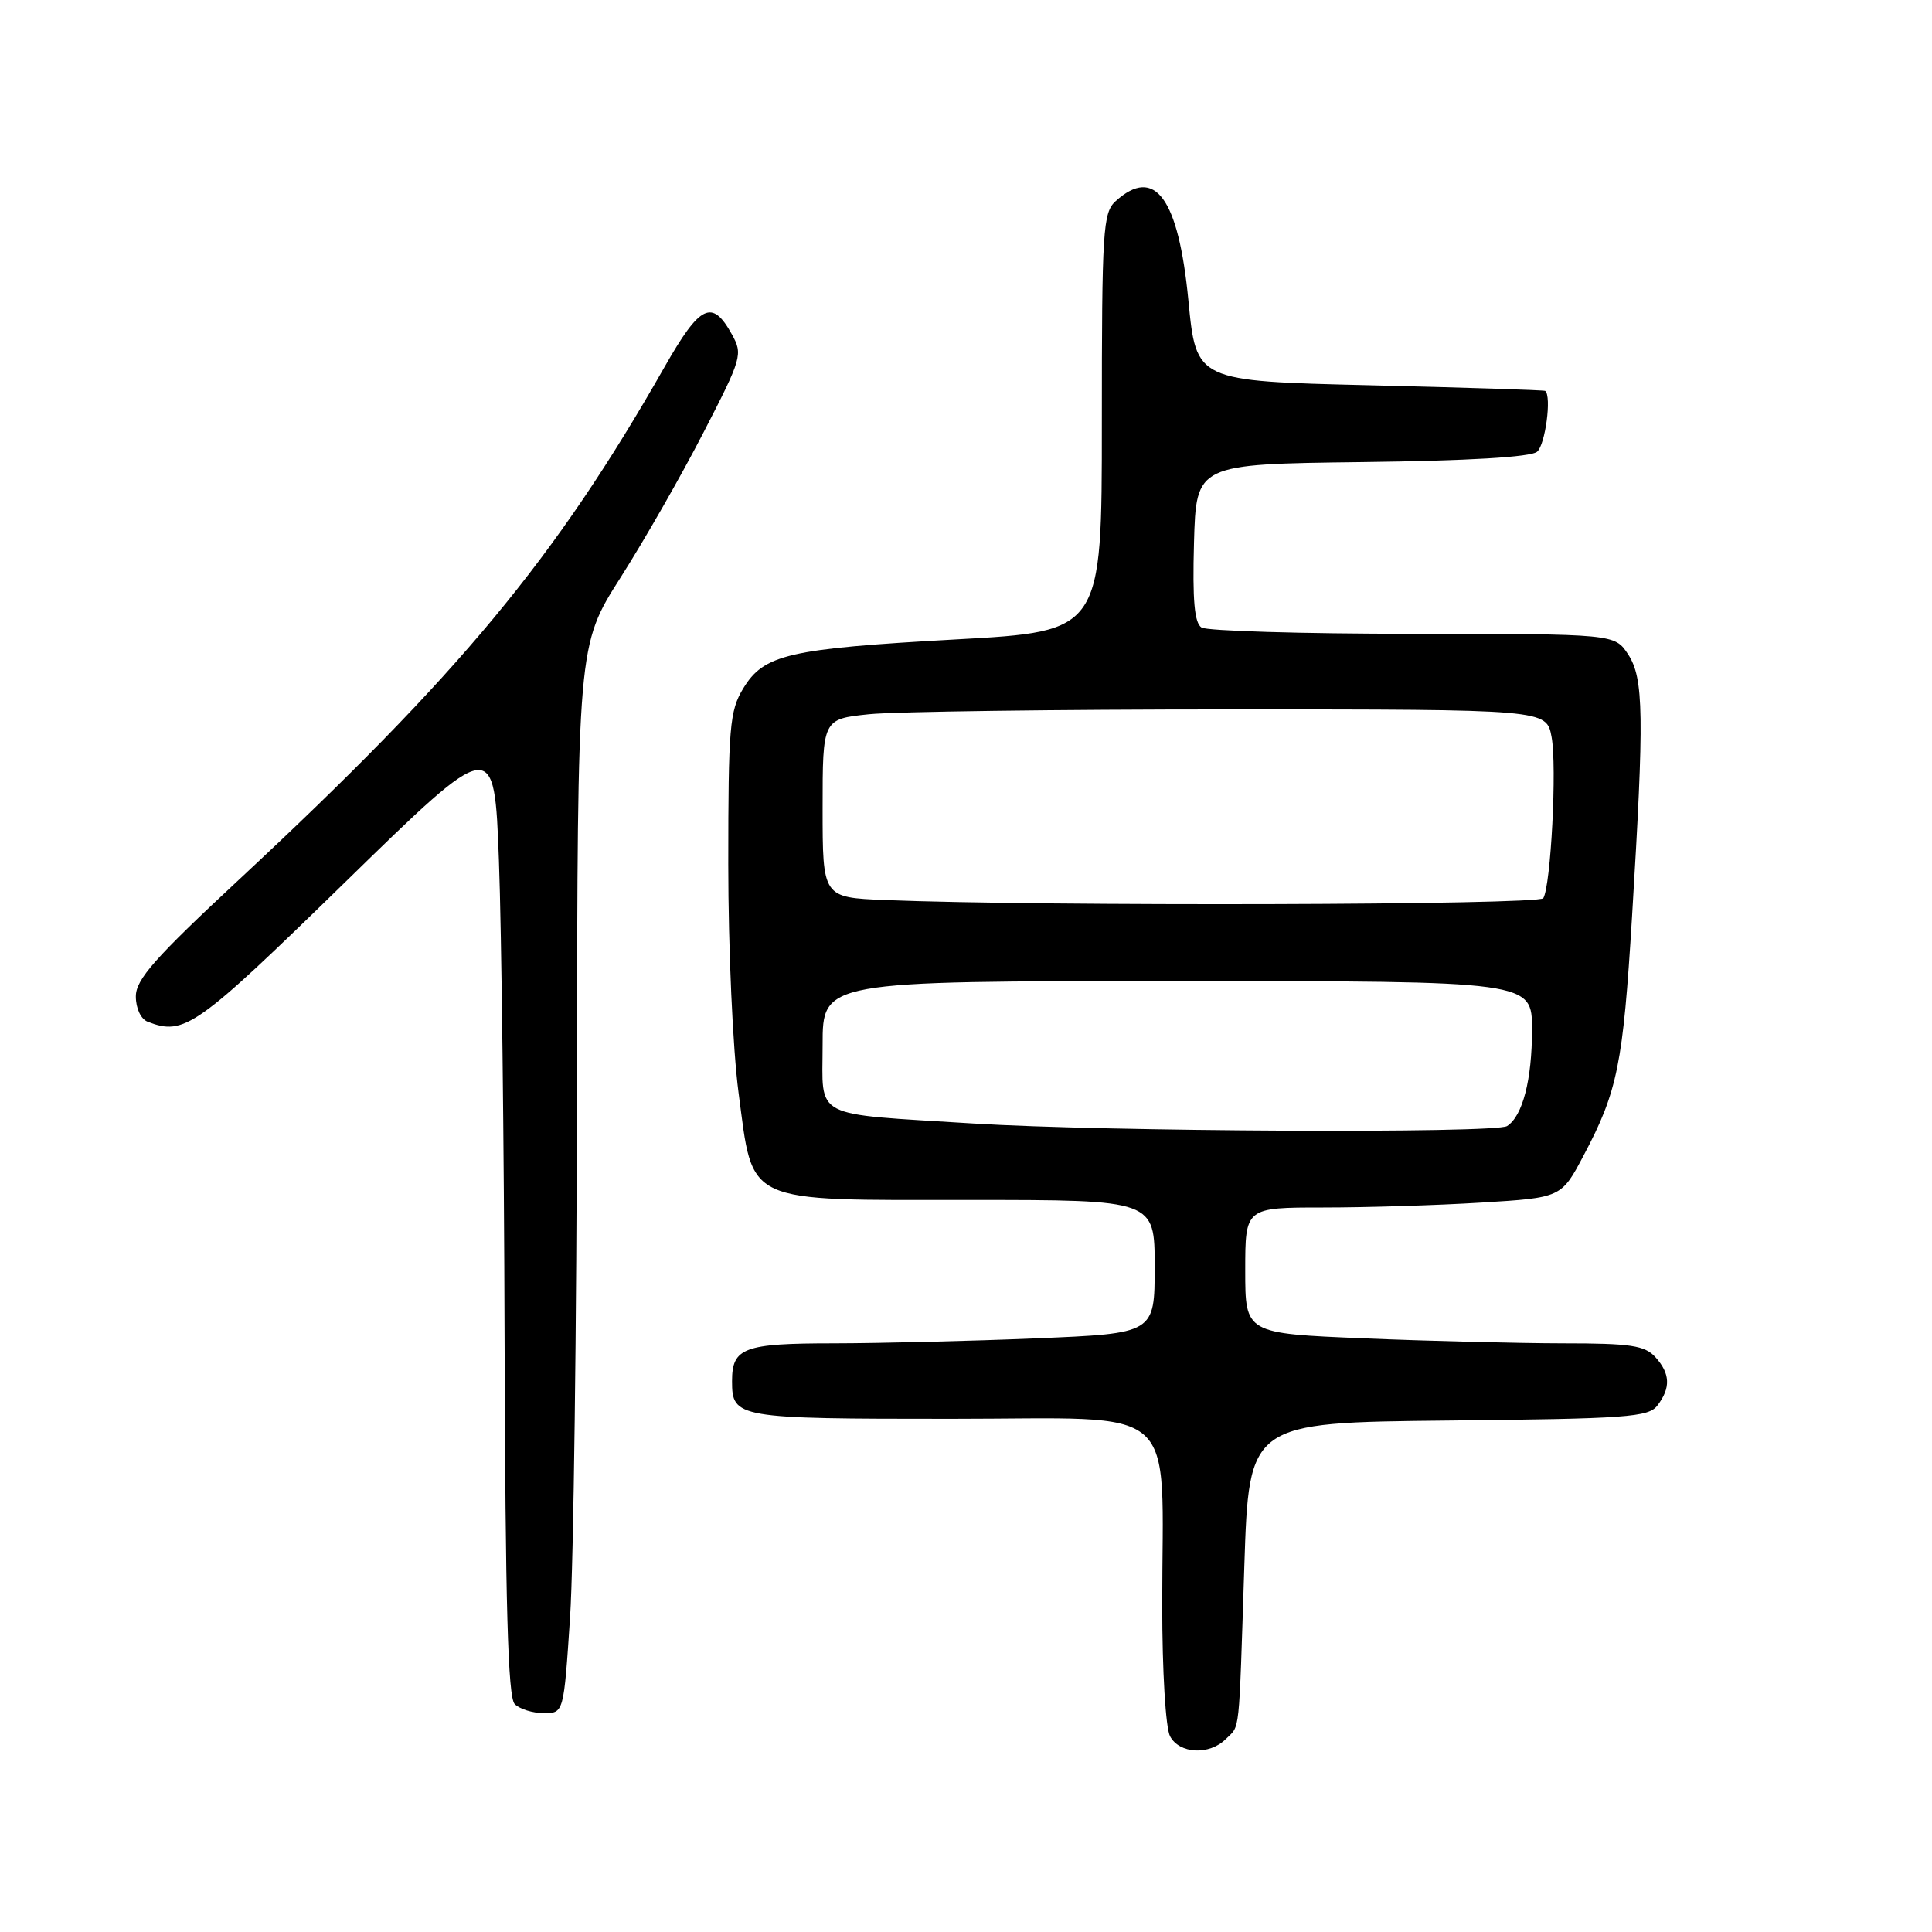 <?xml version="1.0" encoding="UTF-8" standalone="no"?>
<!DOCTYPE svg PUBLIC "-//W3C//DTD SVG 1.1//EN" "http://www.w3.org/Graphics/SVG/1.1/DTD/svg11.dtd" >
<svg xmlns="http://www.w3.org/2000/svg" xmlns:xlink="http://www.w3.org/1999/xlink" version="1.1" viewBox="0 0 256 256">
 <g >
 <path fill="currentColor"
d=" M 162.43 230.43 C 164.34 228.52 164.13 230.45 164.88 207.50 C 165.50 188.50 165.50 188.50 191.90 188.23 C 215.58 187.99 218.44 187.79 219.62 186.23 C 221.40 183.89 221.32 182.01 219.35 179.83 C 217.94 178.28 216.09 178.00 207.10 178.00 C 201.27 177.99 189.41 177.70 180.75 177.34 C 165.00 176.69 165.00 176.69 165.00 168.34 C 165.00 160.00 165.00 160.00 175.34 160.00 C 181.03 160.00 190.46 159.71 196.28 159.35 C 206.88 158.70 206.88 158.70 209.84 153.10 C 214.34 144.61 215.06 141.02 216.25 121.50 C 217.88 94.76 217.81 89.88 215.73 86.70 C 213.95 84.00 213.95 84.00 187.23 83.98 C 172.53 83.98 159.92 83.60 159.21 83.15 C 158.27 82.55 158.00 79.58 158.21 71.92 C 158.50 61.50 158.50 61.50 180.42 61.23 C 194.54 61.06 202.82 60.57 203.67 59.86 C 204.76 58.95 205.62 52.51 204.75 51.80 C 204.61 51.69 194.15 51.35 181.50 51.05 C 158.50 50.50 158.50 50.50 157.47 39.82 C 156.15 26.22 153.03 21.95 147.83 26.65 C 146.14 28.18 146.00 30.44 146.00 55.99 C 146.00 83.66 146.00 83.66 126.75 84.72 C 104.44 85.96 101.22 86.70 98.47 91.24 C 96.68 94.20 96.50 96.36 96.50 114.50 C 96.50 125.71 97.10 139.01 97.86 144.77 C 99.85 159.72 98.29 159.00 128.63 159.00 C 153.00 159.00 153.00 159.00 153.00 167.84 C 153.00 176.69 153.00 176.69 137.25 177.34 C 128.59 177.70 116.53 177.99 110.45 178.00 C 98.55 178.00 97.00 178.58 97.00 183.00 C 97.00 187.90 97.56 188.00 126.06 188.00 C 156.89 188.00 154.00 185.44 154.00 212.71 C 154.00 221.43 154.45 228.97 155.04 230.07 C 156.29 232.41 160.26 232.60 162.43 230.43 Z  M 75.54 214.25 C 76.00 207.24 76.41 175.40 76.45 143.49 C 76.52 85.49 76.52 85.49 82.22 76.54 C 85.36 71.61 90.31 62.96 93.21 57.32 C 98.32 47.41 98.45 46.96 96.97 44.29 C 94.36 39.58 92.77 40.35 88.07 48.60 C 73.61 74.02 60.88 89.36 31.75 116.48 C 20.51 126.94 18.00 129.78 18.00 132.03 C 18.00 133.62 18.67 135.04 19.58 135.39 C 24.45 137.26 25.97 136.18 45.83 116.80 C 65.50 97.60 65.50 97.60 66.11 114.05 C 66.45 123.10 66.79 151.67 66.86 177.55 C 66.96 212.65 67.30 224.90 68.20 225.80 C 68.86 226.46 70.59 227.00 72.05 227.00 C 74.70 227.00 74.70 227.00 75.54 214.25 Z  M 129.00 148.87 C 107.31 147.51 109.00 148.39 109.00 138.45 C 109.00 130.00 109.00 130.00 156.00 130.00 C 203.00 130.00 203.00 130.00 203.00 136.43 C 203.00 143.09 201.75 147.90 199.69 149.21 C 198.13 150.20 146.32 149.95 129.00 148.87 Z  M 117.25 119.26 C 109.00 118.92 109.00 118.92 109.00 107.10 C 109.00 95.28 109.00 95.28 115.15 94.64 C 118.53 94.29 140.11 94.00 163.10 94.00 C 204.91 94.00 204.91 94.00 205.59 97.64 C 206.32 101.53 205.50 117.38 204.49 119.02 C 203.92 119.93 138.19 120.11 117.25 119.26 Z "/>
</g>
</svg>